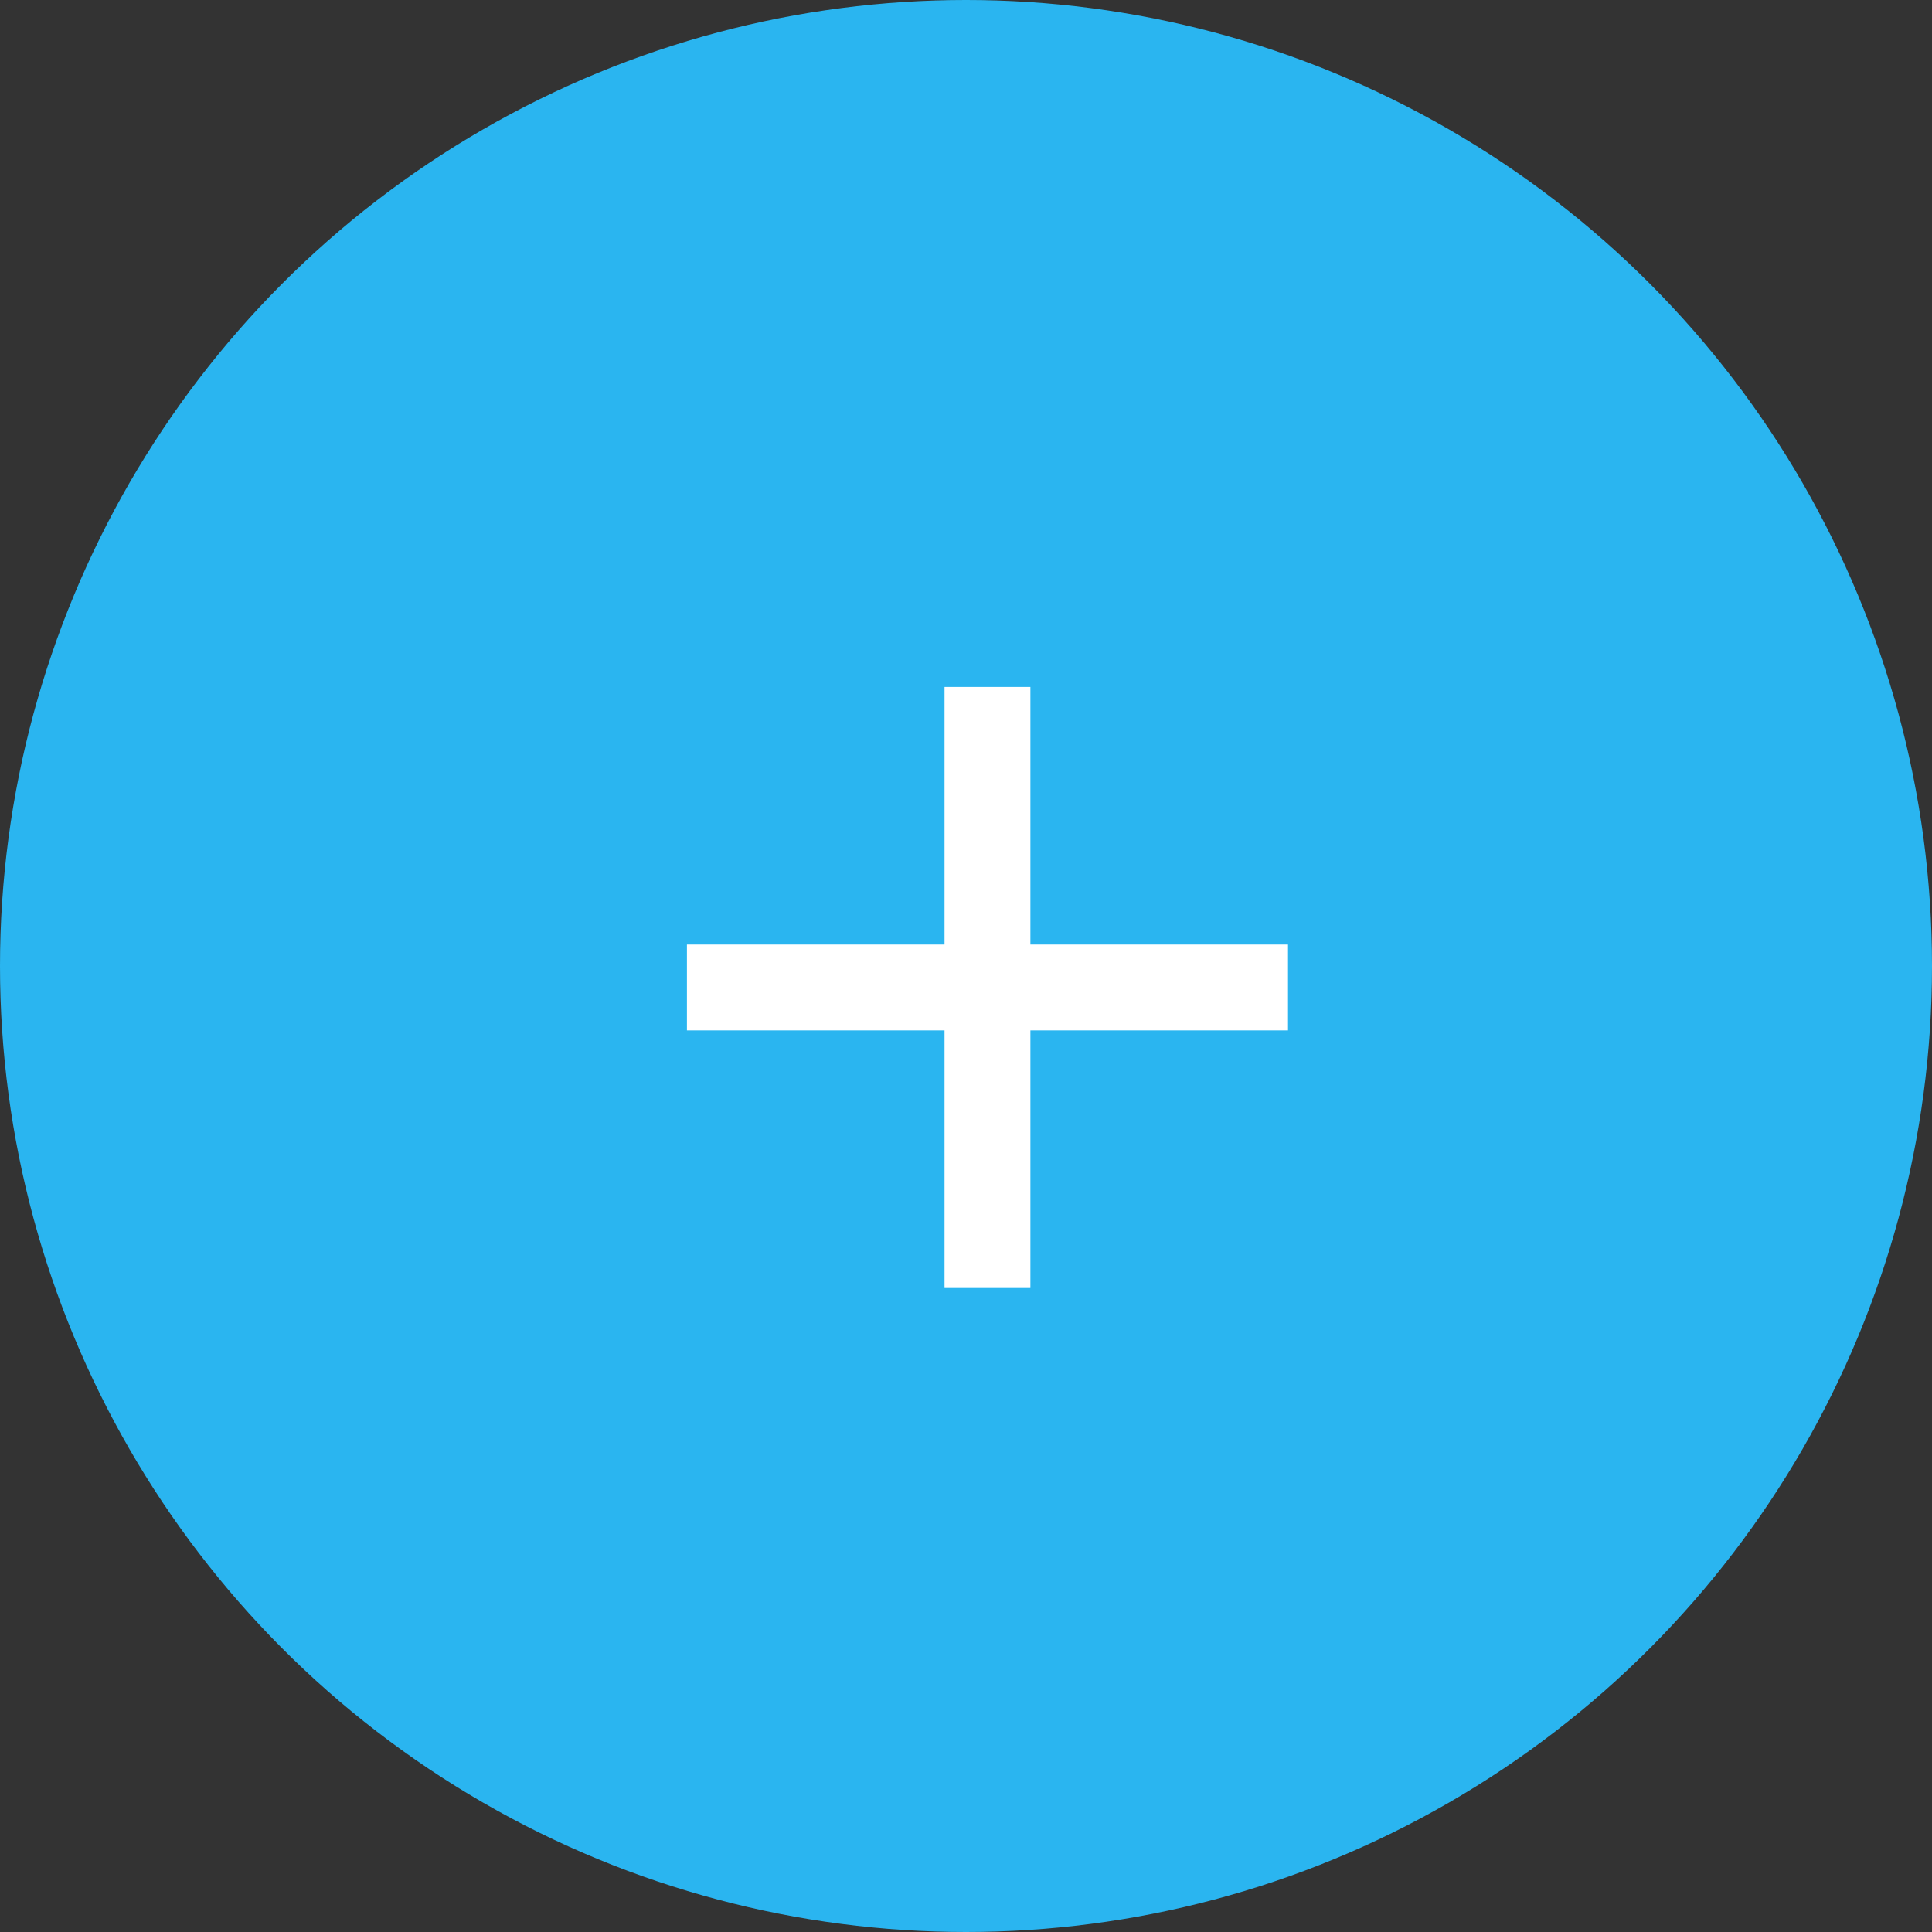 <svg width="45" height="45" viewBox="0 0 45 45" fill="none" xmlns="http://www.w3.org/2000/svg">
<rect x="0" y="0" width="45" height="45" fill="#333333" stroke="none"/>
<circle cx="22.5" cy="22.5" r="22.5" fill="#2AB5F0"/>
<path d="M30 24H24V30H22V24H16V22H22V16H24V22H30V24Z" fill="#ffffff"/>
</svg>
